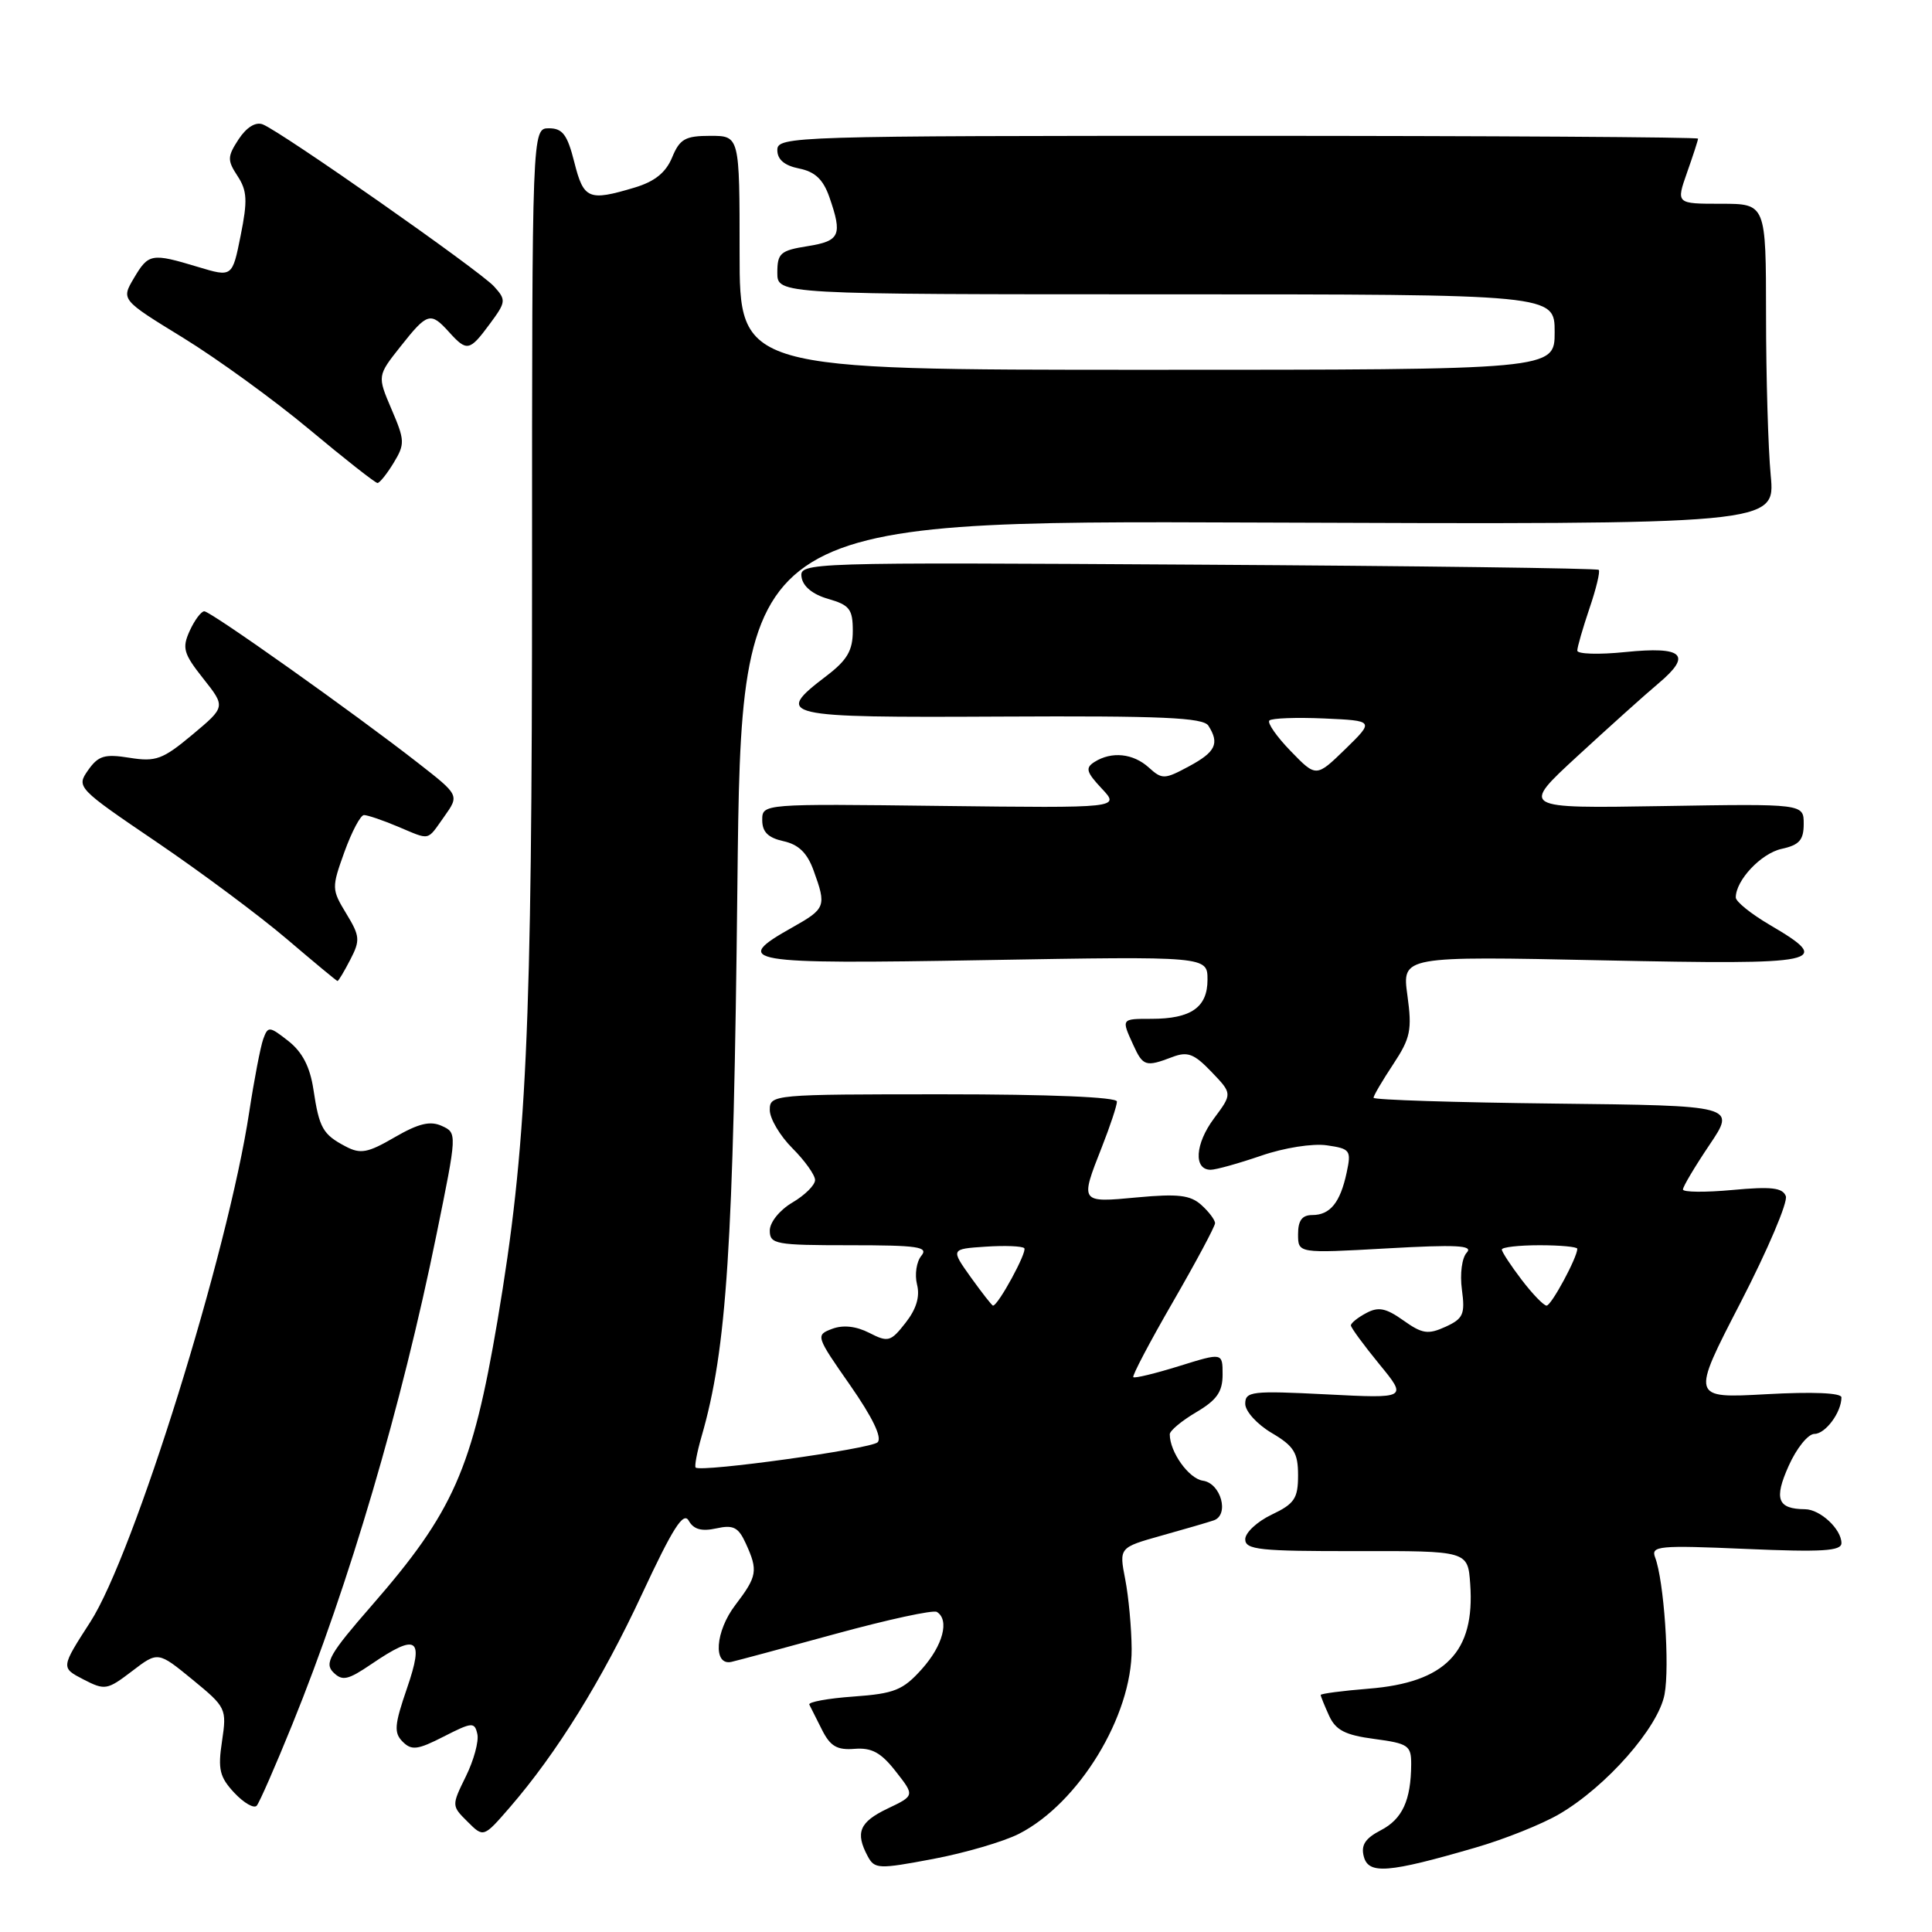 <?xml version="1.0" encoding="UTF-8" standalone="no"?>
<!DOCTYPE svg PUBLIC "-//W3C//DTD SVG 1.1//EN" "http://www.w3.org/Graphics/SVG/1.1/DTD/svg11.dtd" >
<svg xmlns="http://www.w3.org/2000/svg" xmlns:xlink="http://www.w3.org/1999/xlink" version="1.1" viewBox="0 0 256 256">
 <g >
 <path fill="currentColor"
d=" M 135.02 242.99 C 142.95 238.94 150.01 227.36 149.95 218.50 C 149.93 215.75 149.55 211.60 149.10 209.28 C 148.28 205.06 148.28 205.06 153.89 203.48 C 156.98 202.62 160.09 201.71 160.82 201.46 C 162.93 200.74 161.79 196.54 159.39 196.20 C 157.52 195.93 155.00 192.40 155.00 190.05 C 155.00 189.58 156.57 188.27 158.50 187.13 C 161.23 185.52 162.00 184.43 162.00 182.14 C 162.00 179.22 162.00 179.22 156.25 181.01 C 153.09 181.99 150.35 182.66 150.17 182.48 C 149.99 182.31 152.35 177.82 155.42 172.51 C 158.49 167.19 161.00 162.50 161.00 162.08 C 161.00 161.65 160.19 160.57 159.19 159.67 C 157.73 158.35 156.10 158.16 150.69 158.66 C 143.07 159.38 143.09 159.39 146.00 152.00 C 147.10 149.21 148.00 146.49 148.00 145.96 C 148.00 145.37 139.08 145.00 125.00 145.00 C 102.38 145.00 102.00 145.03 102.00 147.08 C 102.00 148.22 103.35 150.50 105.00 152.15 C 106.65 153.80 108.00 155.70 108.00 156.36 C 108.00 157.03 106.65 158.37 105.00 159.34 C 103.30 160.34 102.00 161.96 102.00 163.06 C 102.00 164.86 102.77 165.00 112.62 165.00 C 121.63 165.00 123.07 165.21 122.08 166.40 C 121.44 167.18 121.18 168.88 121.51 170.20 C 121.92 171.81 121.42 173.46 119.99 175.28 C 118.02 177.80 117.68 177.89 115.18 176.61 C 113.43 175.72 111.72 175.53 110.26 176.08 C 108.06 176.91 108.10 177.04 112.64 183.54 C 115.61 187.80 116.91 190.49 116.29 191.11 C 115.41 191.99 92.94 195.11 92.18 194.46 C 92.00 194.31 92.35 192.46 92.96 190.34 C 96.31 178.77 97.19 165.14 97.71 117.24 C 98.24 68.97 98.24 68.97 166.74 69.24 C 235.24 69.50 235.24 69.50 234.63 63.00 C 234.29 59.42 234.01 49.86 234.01 41.75 C 234.00 27.00 234.00 27.00 228.04 27.00 C 222.09 27.00 222.09 27.00 223.54 22.87 C 224.34 20.61 225.00 18.58 225.00 18.37 C 225.00 18.17 197.55 18.00 164.00 18.00 C 105.02 18.00 103.00 18.06 103.00 19.88 C 103.00 21.14 103.94 21.94 105.89 22.33 C 107.99 22.75 109.07 23.77 109.89 26.10 C 111.65 31.17 111.32 31.93 107.00 32.62 C 103.41 33.19 103.00 33.55 103.00 36.13 C 103.00 39.00 103.00 39.00 154.50 39.00 C 206.00 39.00 206.00 39.00 206.00 44.00 C 206.00 49.00 206.00 49.00 152.00 49.00 C 98.00 49.00 98.00 49.00 98.00 33.50 C 98.00 18.00 98.00 18.00 94.12 18.00 C 90.80 18.00 90.07 18.41 89.06 20.86 C 88.22 22.88 86.75 24.06 84.07 24.86 C 77.99 26.68 77.34 26.41 76.10 21.50 C 75.18 17.85 74.55 17.00 72.74 17.00 C 70.50 17.00 70.50 17.00 70.50 75.75 C 70.50 137.01 69.80 152.00 65.92 175.00 C 62.59 194.64 60.08 200.33 49.24 212.76 C 43.69 219.12 42.96 220.39 44.16 221.59 C 45.36 222.78 46.08 222.63 49.23 220.49 C 55.29 216.37 56.23 217.01 53.93 223.70 C 52.26 228.56 52.17 229.60 53.36 230.79 C 54.54 231.97 55.34 231.87 58.80 230.10 C 62.56 228.18 62.89 228.16 63.25 229.77 C 63.47 230.72 62.78 233.25 61.73 235.38 C 59.83 239.25 59.83 239.28 61.95 241.38 C 64.07 243.50 64.07 243.50 67.54 239.50 C 73.77 232.30 79.74 222.68 85.09 211.18 C 89.15 202.47 90.56 200.25 91.26 201.50 C 91.90 202.65 92.96 202.95 94.91 202.52 C 97.17 202.02 97.84 202.36 98.82 204.51 C 100.47 208.12 100.34 208.86 97.43 212.68 C 94.77 216.16 94.45 220.74 96.91 220.21 C 97.66 220.04 103.90 218.37 110.77 216.48 C 117.65 214.60 123.67 213.29 124.14 213.59 C 125.84 214.64 124.95 218.03 122.15 221.16 C 119.65 223.95 118.53 224.41 113.11 224.80 C 109.70 225.04 107.06 225.53 107.24 225.87 C 107.42 226.22 108.18 227.73 108.93 229.23 C 110.02 231.39 110.92 231.92 113.24 231.73 C 115.51 231.55 116.75 232.23 118.69 234.72 C 121.21 237.93 121.21 237.93 117.60 239.65 C 113.88 241.43 113.30 242.82 114.97 245.95 C 115.89 247.67 116.39 247.69 123.65 246.32 C 127.89 245.52 133.00 244.02 135.02 242.99 Z  M 195.50 244.82 C 199.35 243.71 204.36 241.70 206.64 240.36 C 212.87 236.71 219.74 228.89 220.56 224.52 C 221.27 220.77 220.48 209.42 219.31 206.36 C 218.73 204.84 219.80 204.74 231.33 205.24 C 241.45 205.68 244.00 205.52 244.00 204.47 C 244.00 202.62 241.19 200.00 239.18 199.98 C 235.53 199.95 235.03 198.64 237.01 194.23 C 238.05 191.90 239.58 190.00 240.42 190.00 C 241.88 190.00 244.00 187.14 244.00 185.16 C 244.00 184.56 240.19 184.40 234.04 184.74 C 224.07 185.29 224.07 185.29 230.63 172.60 C 234.23 165.62 236.93 159.27 236.63 158.49 C 236.20 157.37 234.69 157.20 229.54 157.68 C 225.94 158.01 223.00 157.98 223.00 157.61 C 223.00 157.23 224.58 154.58 226.51 151.71 C 230.02 146.50 230.02 146.50 206.01 146.23 C 192.80 146.08 182.00 145.74 182.00 145.46 C 182.00 145.18 183.17 143.19 184.60 141.03 C 186.90 137.55 187.12 136.49 186.49 131.90 C 185.77 126.69 185.77 126.69 212.39 127.25 C 241.63 127.86 243.04 127.56 234.50 122.55 C 232.03 121.10 230.00 119.47 230.00 118.92 C 230.00 116.64 233.35 113.08 236.07 112.48 C 238.42 111.97 239.00 111.31 239.00 109.17 C 239.00 106.50 239.00 106.50 220.25 106.81 C 201.50 107.12 201.50 107.12 209.01 100.20 C 213.15 96.39 217.98 92.04 219.77 90.54 C 224.26 86.76 223.04 85.62 215.36 86.40 C 211.86 86.76 209.00 86.67 209.00 86.21 C 209.00 85.74 209.73 83.23 210.61 80.62 C 211.50 78.02 212.05 75.72 211.84 75.51 C 211.63 75.30 187.72 74.99 158.69 74.82 C 106.70 74.50 105.93 74.53 106.21 76.47 C 106.39 77.71 107.69 78.77 109.75 79.36 C 112.57 80.17 113.00 80.72 113.00 83.59 C 113.00 86.20 112.26 87.47 109.50 89.57 C 102.51 94.90 103.37 95.10 132.63 94.95 C 153.95 94.84 159.44 95.08 160.12 96.16 C 161.62 98.52 161.08 99.64 157.55 101.54 C 154.30 103.29 153.99 103.30 152.22 101.70 C 150.15 99.82 147.29 99.53 145.03 100.96 C 143.78 101.75 143.94 102.30 145.98 104.48 C 148.42 107.07 148.42 107.07 124.71 106.79 C 101.00 106.50 101.00 106.50 101.00 108.67 C 101.00 110.24 101.78 111.01 103.81 111.46 C 105.82 111.90 106.97 113.02 107.81 115.36 C 109.53 120.09 109.41 120.40 105.00 122.88 C 96.81 127.48 98.57 127.78 130.50 127.22 C 160.00 126.71 160.00 126.71 160.00 129.82 C 160.00 133.48 157.82 135.00 152.57 135.00 C 148.55 135.00 148.57 134.97 150.16 138.45 C 151.45 141.29 151.82 141.40 155.32 140.07 C 157.36 139.29 158.21 139.61 160.53 142.03 C 163.30 144.92 163.30 144.92 160.85 148.21 C 158.35 151.57 158.13 155.00 160.42 155.00 C 161.12 155.00 164.12 154.16 167.10 153.14 C 170.16 152.08 173.95 151.49 175.81 151.76 C 178.92 152.21 179.07 152.42 178.44 155.37 C 177.59 159.35 176.25 161.00 173.88 161.00 C 172.53 161.00 172.00 161.72 172.00 163.54 C 172.00 166.08 172.00 166.08 183.75 165.42 C 192.96 164.90 195.25 165.01 194.36 165.97 C 193.71 166.66 193.43 168.79 193.71 170.88 C 194.15 174.15 193.89 174.73 191.53 175.81 C 189.22 176.86 188.45 176.74 185.95 174.96 C 183.64 173.32 182.64 173.12 181.03 173.99 C 179.91 174.58 179.00 175.32 179.00 175.62 C 179.00 175.92 180.69 178.22 182.75 180.74 C 186.50 185.31 186.50 185.31 175.75 184.76 C 165.88 184.26 165.00 184.36 165.00 186.01 C 165.00 187.00 166.57 188.73 168.50 189.87 C 171.45 191.61 172.00 192.49 172.00 195.48 C 172.00 198.55 171.53 199.26 168.50 200.70 C 166.57 201.62 165.00 203.09 165.00 203.96 C 165.00 205.35 166.91 205.55 179.75 205.53 C 194.50 205.50 194.50 205.50 194.81 209.89 C 195.46 218.90 191.53 222.95 181.34 223.76 C 177.85 224.04 175.00 224.42 175.00 224.59 C 175.00 224.76 175.50 226.00 176.11 227.34 C 176.99 229.26 178.24 229.91 182.11 230.42 C 186.61 231.02 187.00 231.29 186.99 233.78 C 186.96 238.56 185.82 241.04 182.96 242.52 C 180.90 243.59 180.31 244.49 180.71 246.00 C 181.34 248.39 183.93 248.19 195.50 244.82 Z  M 38.73 228.50 C 46.25 209.98 53.23 186.25 57.84 163.57 C 60.58 150.14 60.58 150.12 58.54 149.19 C 57.01 148.49 55.46 148.86 52.30 150.69 C 48.73 152.77 47.77 152.95 45.80 151.91 C 42.77 150.32 42.30 149.48 41.53 144.36 C 41.08 141.37 40.07 139.41 38.22 137.95 C 35.68 135.96 35.51 135.95 34.88 137.68 C 34.52 138.68 33.68 143.04 33.02 147.37 C 30.20 166.00 17.72 206.03 11.96 214.93 C 8.06 220.98 8.06 220.98 11.05 222.53 C 13.90 224.00 14.20 223.95 17.49 221.44 C 20.93 218.81 20.93 218.81 25.51 222.56 C 29.97 226.22 30.06 226.40 29.42 230.71 C 28.85 234.46 29.10 235.47 31.06 237.57 C 32.33 238.92 33.67 239.68 34.02 239.26 C 34.38 238.84 36.50 234.00 38.73 228.50 Z  M 46.41 127.17 C 47.75 124.59 47.70 124.04 45.88 121.05 C 43.94 117.85 43.93 117.63 45.64 112.88 C 46.61 110.20 47.77 108.00 48.23 108.00 C 48.69 108.00 50.68 108.67 52.65 109.50 C 57.12 111.37 56.51 111.50 58.87 108.19 C 60.87 105.37 60.87 105.37 55.37 101.08 C 46.97 94.52 27.92 81.00 27.07 81.00 C 26.66 81.00 25.79 82.16 25.14 83.58 C 24.10 85.87 24.31 86.60 26.93 89.91 C 29.90 93.66 29.90 93.66 25.49 97.35 C 21.56 100.63 20.65 100.97 17.17 100.41 C 13.85 99.88 13.03 100.13 11.67 102.06 C 10.10 104.30 10.22 104.43 20.79 111.60 C 26.68 115.60 34.42 121.37 38.00 124.42 C 41.58 127.47 44.60 129.98 44.72 129.99 C 44.85 129.99 45.61 128.72 46.41 127.17 Z  M 52.16 61.33 C 53.67 58.84 53.65 58.35 51.88 54.23 C 49.99 49.80 49.99 49.80 53.08 45.90 C 56.63 41.41 57.05 41.29 59.50 44.00 C 61.87 46.62 62.22 46.55 64.90 42.92 C 67.06 40.00 67.09 39.75 65.46 37.95 C 63.56 35.86 37.23 17.41 34.81 16.48 C 33.87 16.12 32.67 16.86 31.62 18.45 C 30.12 20.75 30.10 21.23 31.48 23.33 C 32.75 25.27 32.82 26.58 31.89 31.20 C 30.78 36.74 30.78 36.74 26.23 35.37 C 20.07 33.51 19.68 33.58 17.74 36.86 C 16.05 39.72 16.05 39.72 24.28 44.77 C 28.80 47.55 36.33 53.01 41.00 56.91 C 45.67 60.81 49.73 64.00 50.02 64.00 C 50.30 64.00 51.27 62.80 52.16 61.33 Z  M 128.64 169.25 C 125.97 165.50 125.97 165.50 130.59 165.19 C 133.13 165.02 135.44 165.11 135.72 165.39 C 136.16 165.83 132.26 173.00 131.58 173.00 C 131.44 173.00 130.12 171.31 128.64 169.25 Z  M 201.62 169.57 C 200.18 167.68 199.00 165.88 199.00 165.57 C 199.00 165.26 201.25 165.00 204.00 165.00 C 206.75 165.00 209.00 165.21 209.00 165.47 C 209.00 166.62 205.56 173.00 204.93 173.00 C 204.55 173.00 203.06 171.46 201.62 169.57 Z  M 171.02 99.52 C 169.16 97.60 167.89 95.78 168.20 95.47 C 168.51 95.16 171.77 95.04 175.44 95.20 C 182.11 95.50 182.11 95.50 178.26 99.26 C 174.40 103.01 174.40 103.01 171.02 99.52 Z "/>
</g>
</svg>